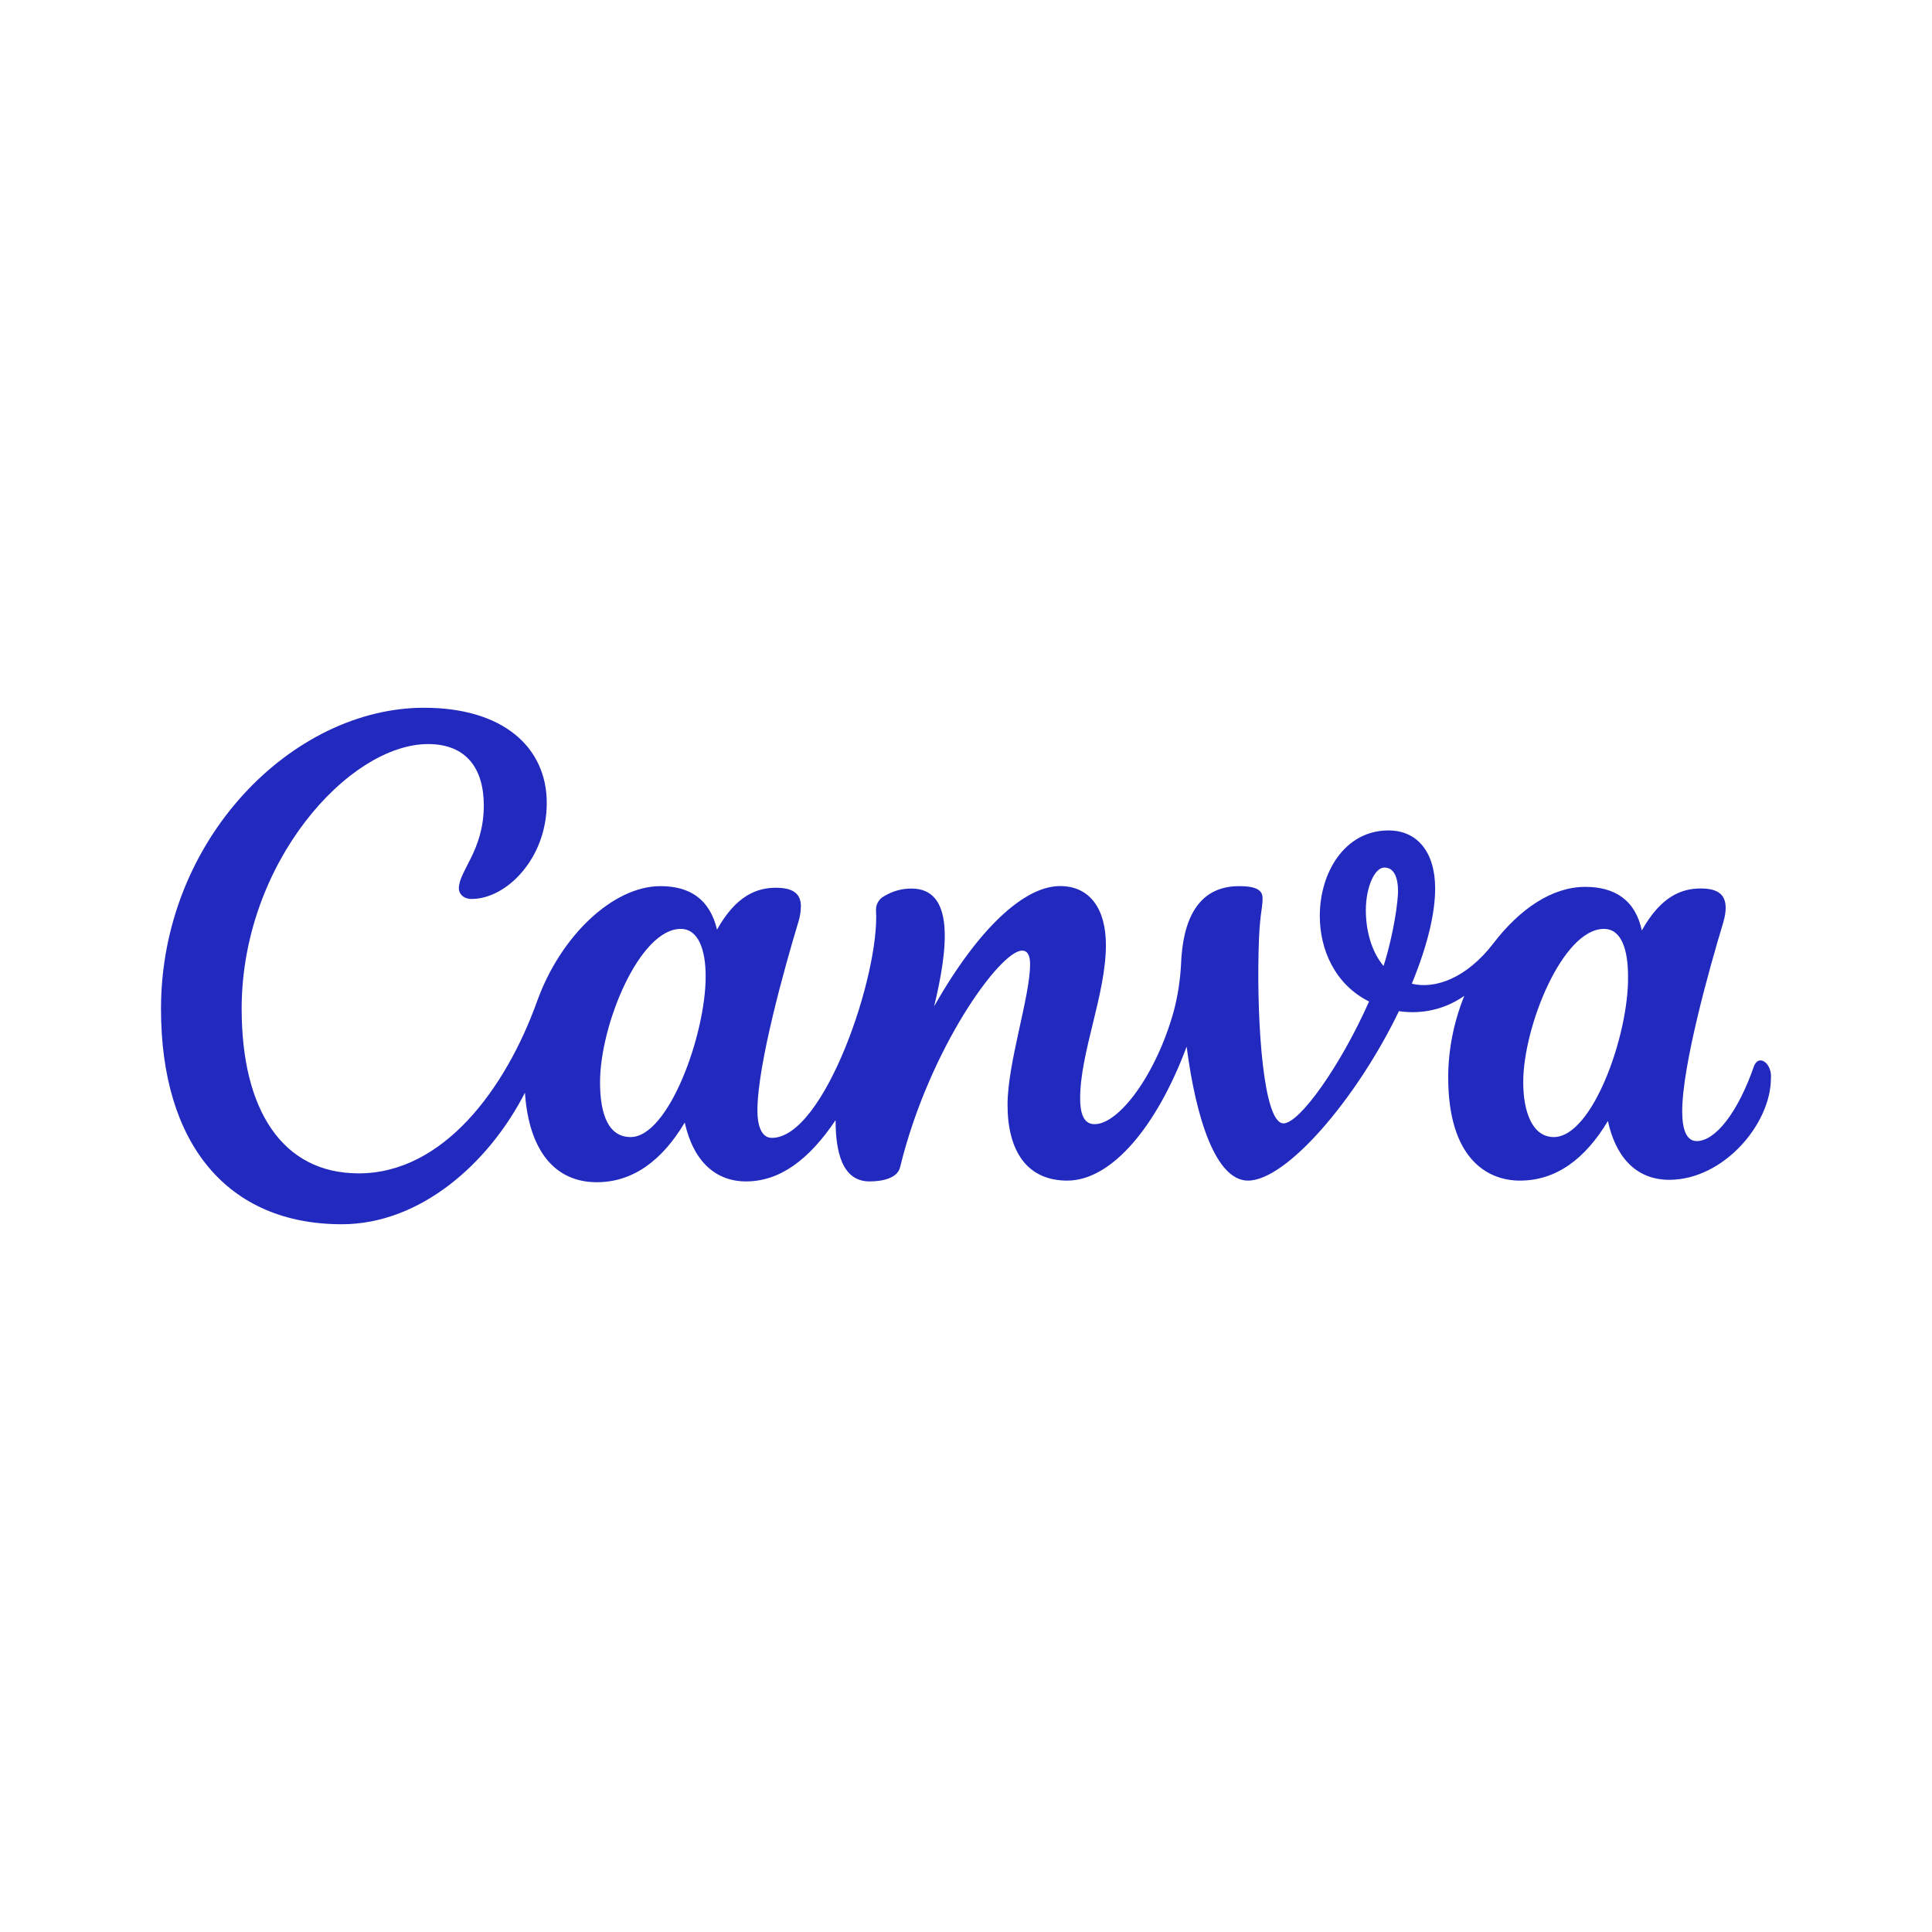<svg width="150" height="150" viewBox="0 0 150 150" fill="none" xmlns="http://www.w3.org/2000/svg">
<path d="M136.681 82.331C136.494 82.331 136.306 82.456 136.181 82.769C134.925 86.4 133.169 88.594 131.731 88.594C130.919 88.594 130.606 87.656 130.606 86.281C130.606 82.706 132.731 75.125 133.794 71.619C133.919 71.181 133.981 70.806 133.981 70.494C133.981 69.487 133.419 68.981 132.044 68.981C130.606 68.981 128.975 69.544 127.469 72.244C126.969 69.862 125.344 68.856 123.081 68.856C120.519 68.856 118.006 70.55 115.944 73.244C113.875 75.938 111.431 76.819 109.613 76.375C110.925 73.188 111.425 70.737 111.425 68.981C111.425 66.169 110.05 64.475 107.8 64.475C104.412 64.475 102.469 67.731 102.469 71.112C102.469 73.744 103.656 76.438 106.294 77.756C104.1 82.706 100.906 87.219 99.65 87.219C98.088 87.219 97.588 79.513 97.713 73.994C97.775 70.869 98.025 70.681 98.025 69.737C98.025 69.175 97.65 68.8 96.206 68.8C92.881 68.8 91.819 71.612 91.694 74.875C91.631 76.125 91.444 77.312 91.131 78.506C89.756 83.456 86.869 87.281 84.987 87.281C84.112 87.281 83.862 86.406 83.862 85.275C83.862 81.7 85.862 77.194 85.862 73.369C85.862 70.556 84.612 68.794 82.3 68.794C79.537 68.794 75.969 72.056 72.525 78.131C73.65 73.494 74.088 68.987 70.769 68.987C70.019 68.987 69.329 69.175 68.7 69.55C68.487 69.649 68.308 69.808 68.186 70.008C68.063 70.209 68.003 70.441 68.013 70.675C68.325 75.625 64 88.344 59.931 88.344C59.181 88.344 58.806 87.531 58.806 86.219C58.806 82.644 60.931 75.062 61.994 71.55C62.111 71.165 62.174 70.765 62.181 70.362C62.181 69.425 61.619 68.925 60.244 68.925C58.806 68.925 57.175 69.487 55.669 72.175C55.106 69.8 53.544 68.8 51.281 68.8C47.587 68.8 43.513 72.675 41.694 77.756C39.256 84.525 34.431 91.1 27.85 91.1C21.9 91.1 18.762 86.15 18.762 78.319C18.762 66.981 27.1 57.769 33.237 57.769C36.181 57.769 37.562 59.644 37.562 62.531C37.562 66.037 35.625 67.606 35.625 68.981C35.625 69.356 35.938 69.794 36.625 69.794C39.312 69.794 42.45 66.669 42.45 62.344C42.45 58.019 39.062 54.95 32.925 54.95C22.712 54.95 12.5 65.162 12.5 78.325C12.5 88.781 17.637 95.05 26.538 95.05C32.612 95.05 37.938 90.35 40.756 84.838C41.069 89.412 43.138 91.787 46.331 91.787C49.15 91.787 51.406 90.1 53.163 87.156C53.85 90.219 55.6 91.725 57.925 91.725C60.55 91.725 62.812 90.037 64.875 86.969C64.875 89.406 65.375 91.725 67.513 91.725C68.513 91.725 69.7 91.475 69.888 90.6C72.144 81.388 77.662 73.806 79.35 73.806C79.85 73.806 79.975 74.306 79.975 74.869C79.975 77.381 78.225 82.519 78.225 85.775C78.225 89.35 79.725 91.662 82.862 91.662C86.306 91.662 89.812 87.469 92.131 81.263C92.881 87.031 94.45 91.662 96.894 91.662C99.9 91.662 105.35 85.275 108.613 78.506C109.863 78.694 111.806 78.631 113.688 77.319C112.875 79.319 112.438 81.513 112.438 83.644C112.438 89.912 115.438 91.662 118.006 91.662C120.825 91.662 123.081 89.975 124.838 87.031C125.4 89.656 126.9 91.6 129.6 91.6C133.8 91.6 137.494 87.281 137.494 83.706C137.556 82.956 137.119 82.331 136.681 82.331ZM48.962 88.281C47.275 88.281 46.587 86.594 46.587 84.019C46.587 79.575 49.65 72.119 52.85 72.119C54.225 72.119 54.788 73.744 54.788 75.812C54.788 80.325 51.913 88.281 48.962 88.281ZM107.419 75C106.419 73.812 106.044 72.119 106.044 70.675C106.044 68.862 106.731 67.356 107.481 67.356C108.231 67.356 108.544 68.106 108.544 69.231C108.481 70.987 107.856 73.681 107.419 75ZM120.637 88.281C118.95 88.281 118.263 86.281 118.263 84.019C118.263 79.7 121.325 72.119 124.525 72.119C125.9 72.119 126.4 73.744 126.4 75.812C126.463 80.325 123.65 88.281 120.637 88.281Z" fill="#2129BF"/>
</svg>
